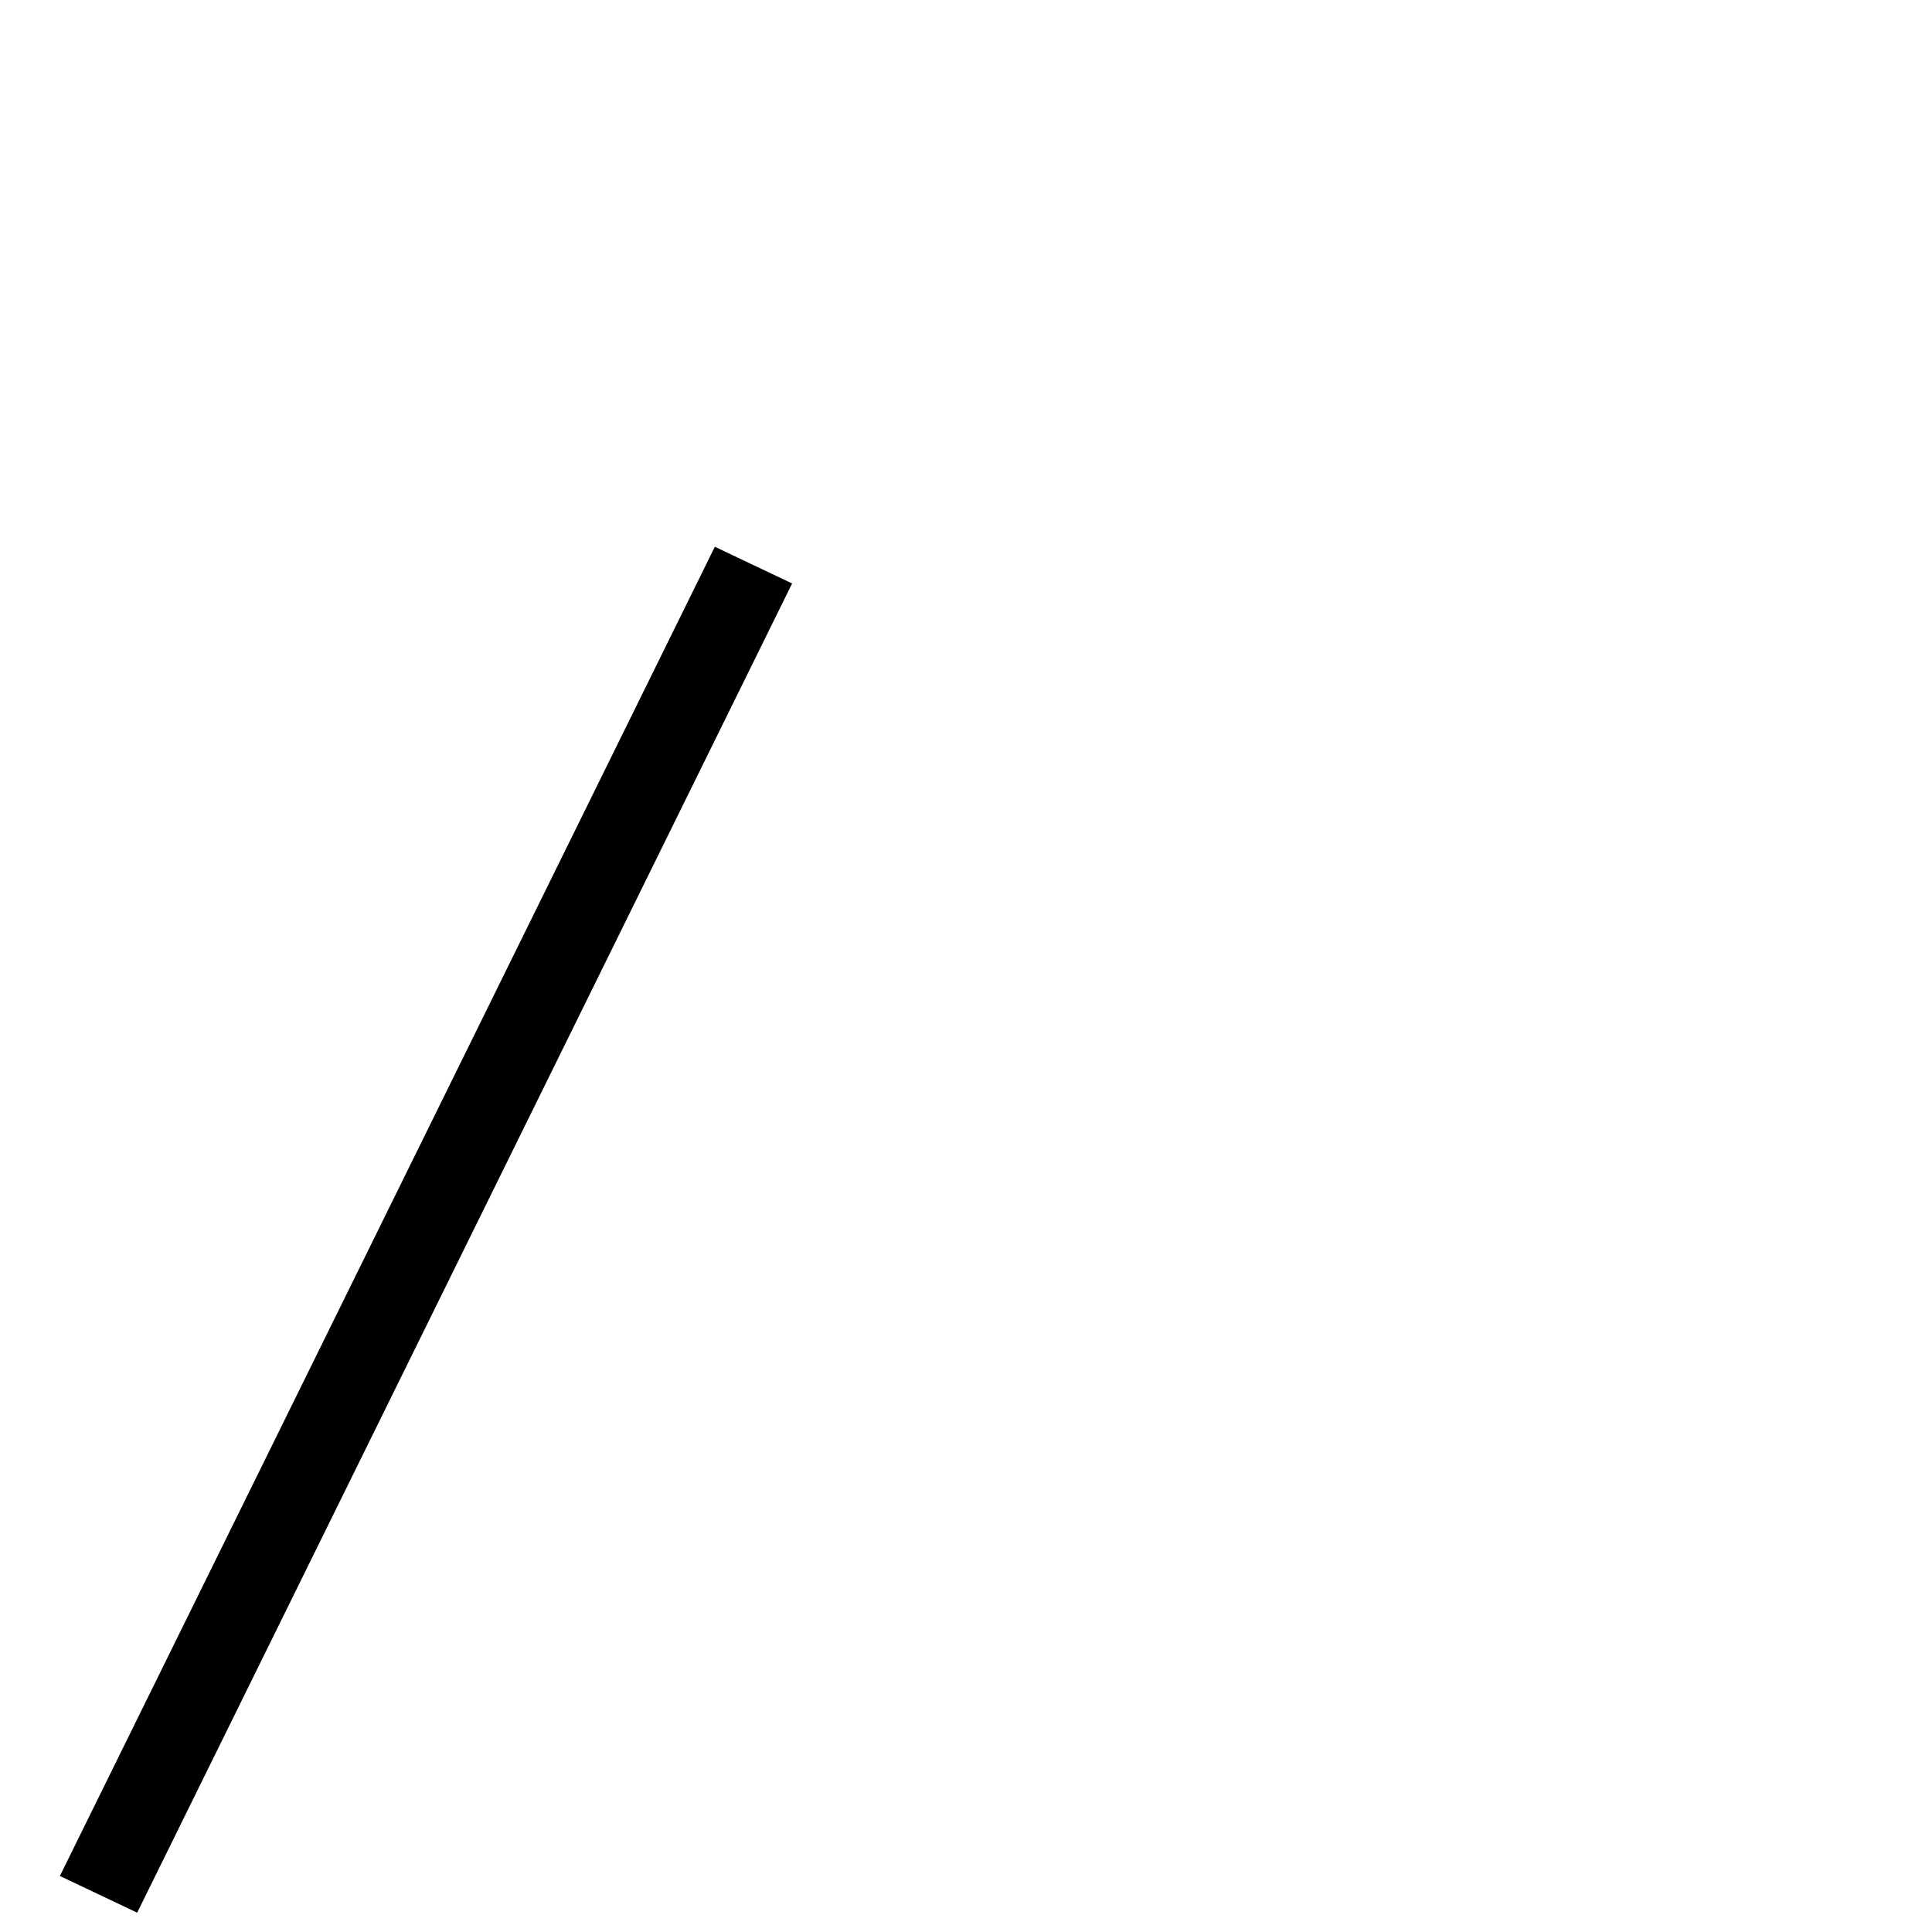 <?xml version="1.0" encoding="UTF-8" standalone="no"?>
<!-- Created with Inkscape (http://www.inkscape.org/) -->

<svg
   xmlns:dc="http://purl.org/dc/elements/1.1/"
   xmlns:cc="http://creativecommons.org/ns#"
   xmlns:rdf="http://www.w3.org/1999/02/22-rdf-syntax-ns#"
   xmlns:svg="http://www.w3.org/2000/svg"
   xmlns="http://www.w3.org/2000/svg"
   version="1.1"
   width="100"
   height="100"
   viewBox="0 -200 1000 1000"
   id="svg2989">
  <defs
     id="defs2997" />
  <g
     transform="matrix(1,0,0,-1,0,800)"
     id="g2991">
    <path
       d="M 410,698 71,10 31,29 370,717 z"
       id="path2993"
       style="fill:currentColor" />
  </g>
</svg>
